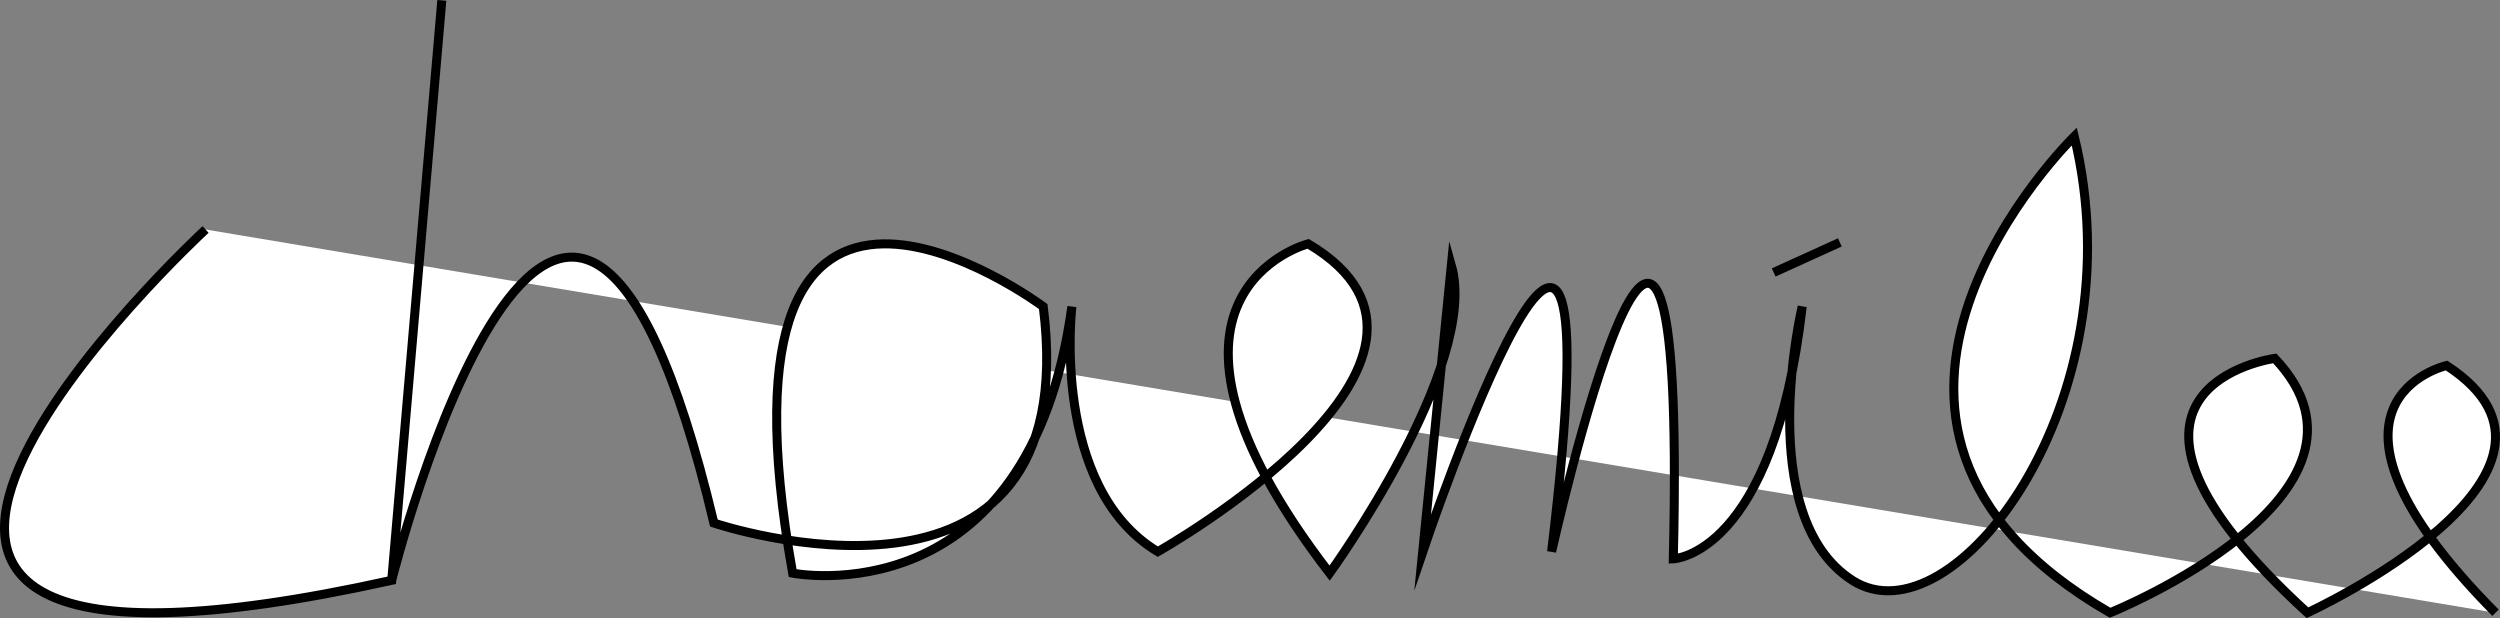 <?xml version="1.0" encoding="utf-8"?>
<!-- Generator: Adobe Illustrator 16.0.0, SVG Export Plug-In . SVG Version: 6.00 Build 0)  -->
<!DOCTYPE svg PUBLIC "-//W3C//DTD SVG 1.1//EN" "http://www.w3.org/Graphics/SVG/1.1/DTD/svg11.dtd">
<svg version="1.1" id="Layer_1" xmlns="http://www.w3.org/2000/svg" xmlns:xlink="http://www.w3.org/1999/xlink" x="0px" y="0px"
	 width="277.122px" height="68.519px" viewBox="0 0 277.122 68.519" enable-background="new 0 0 277.122 68.519"
	 xml:space="preserve">
<rect x="0" y="0" width="277.122" height="68.519" fill="#808080" stroke="none"/>
<path fill="#FFFFFF" stroke="#000000" stroke-miterlimit="10" d="M22.786,25.439c0,0-61.904,57.143,20.635,38.889l5.555-64.286
	l-5.555,64.286l0,0c0,0,19.047-76.19,35.714-6.349c0,0,41.271,13.916,36.508-23.995c0,0-38.095-28.387-27.778,29.55
	c0,0,26.19,5.186,30.952-29.55c0,0-2.381,20.026,9.524,27.169c0,0,38.095-21.429,16.667-34.127c0,0-21.428,5.555,2.381,36.508
	c0,0,16.666-23.016,13.492-34.127l-3.174,31.746c0,0,22.222-65.873,14.286,0c0,0,15.08-67.46,13.492,0.794
	c0,0,11.111-0.37,14.286-27.963c0,0-5.555,23.201,5.556,30.344s31.745-19.841,24.603-49.207c0,0-32.539,31.799,3.969,52.804
	c0,0,32.54-13.122,18.254-28.201c0,0-23.7,3.228,3.626,28.201c0,0,33.676-15.502,15.422-27.407c0,0-17.726,4.021,5.423,27.407"/>
<line fill="#FFFFFF" stroke="#000000" stroke-miterlimit="10" x1="196.611" y1="30.202" x2="203.944" y2="26.868"/>
</svg>
